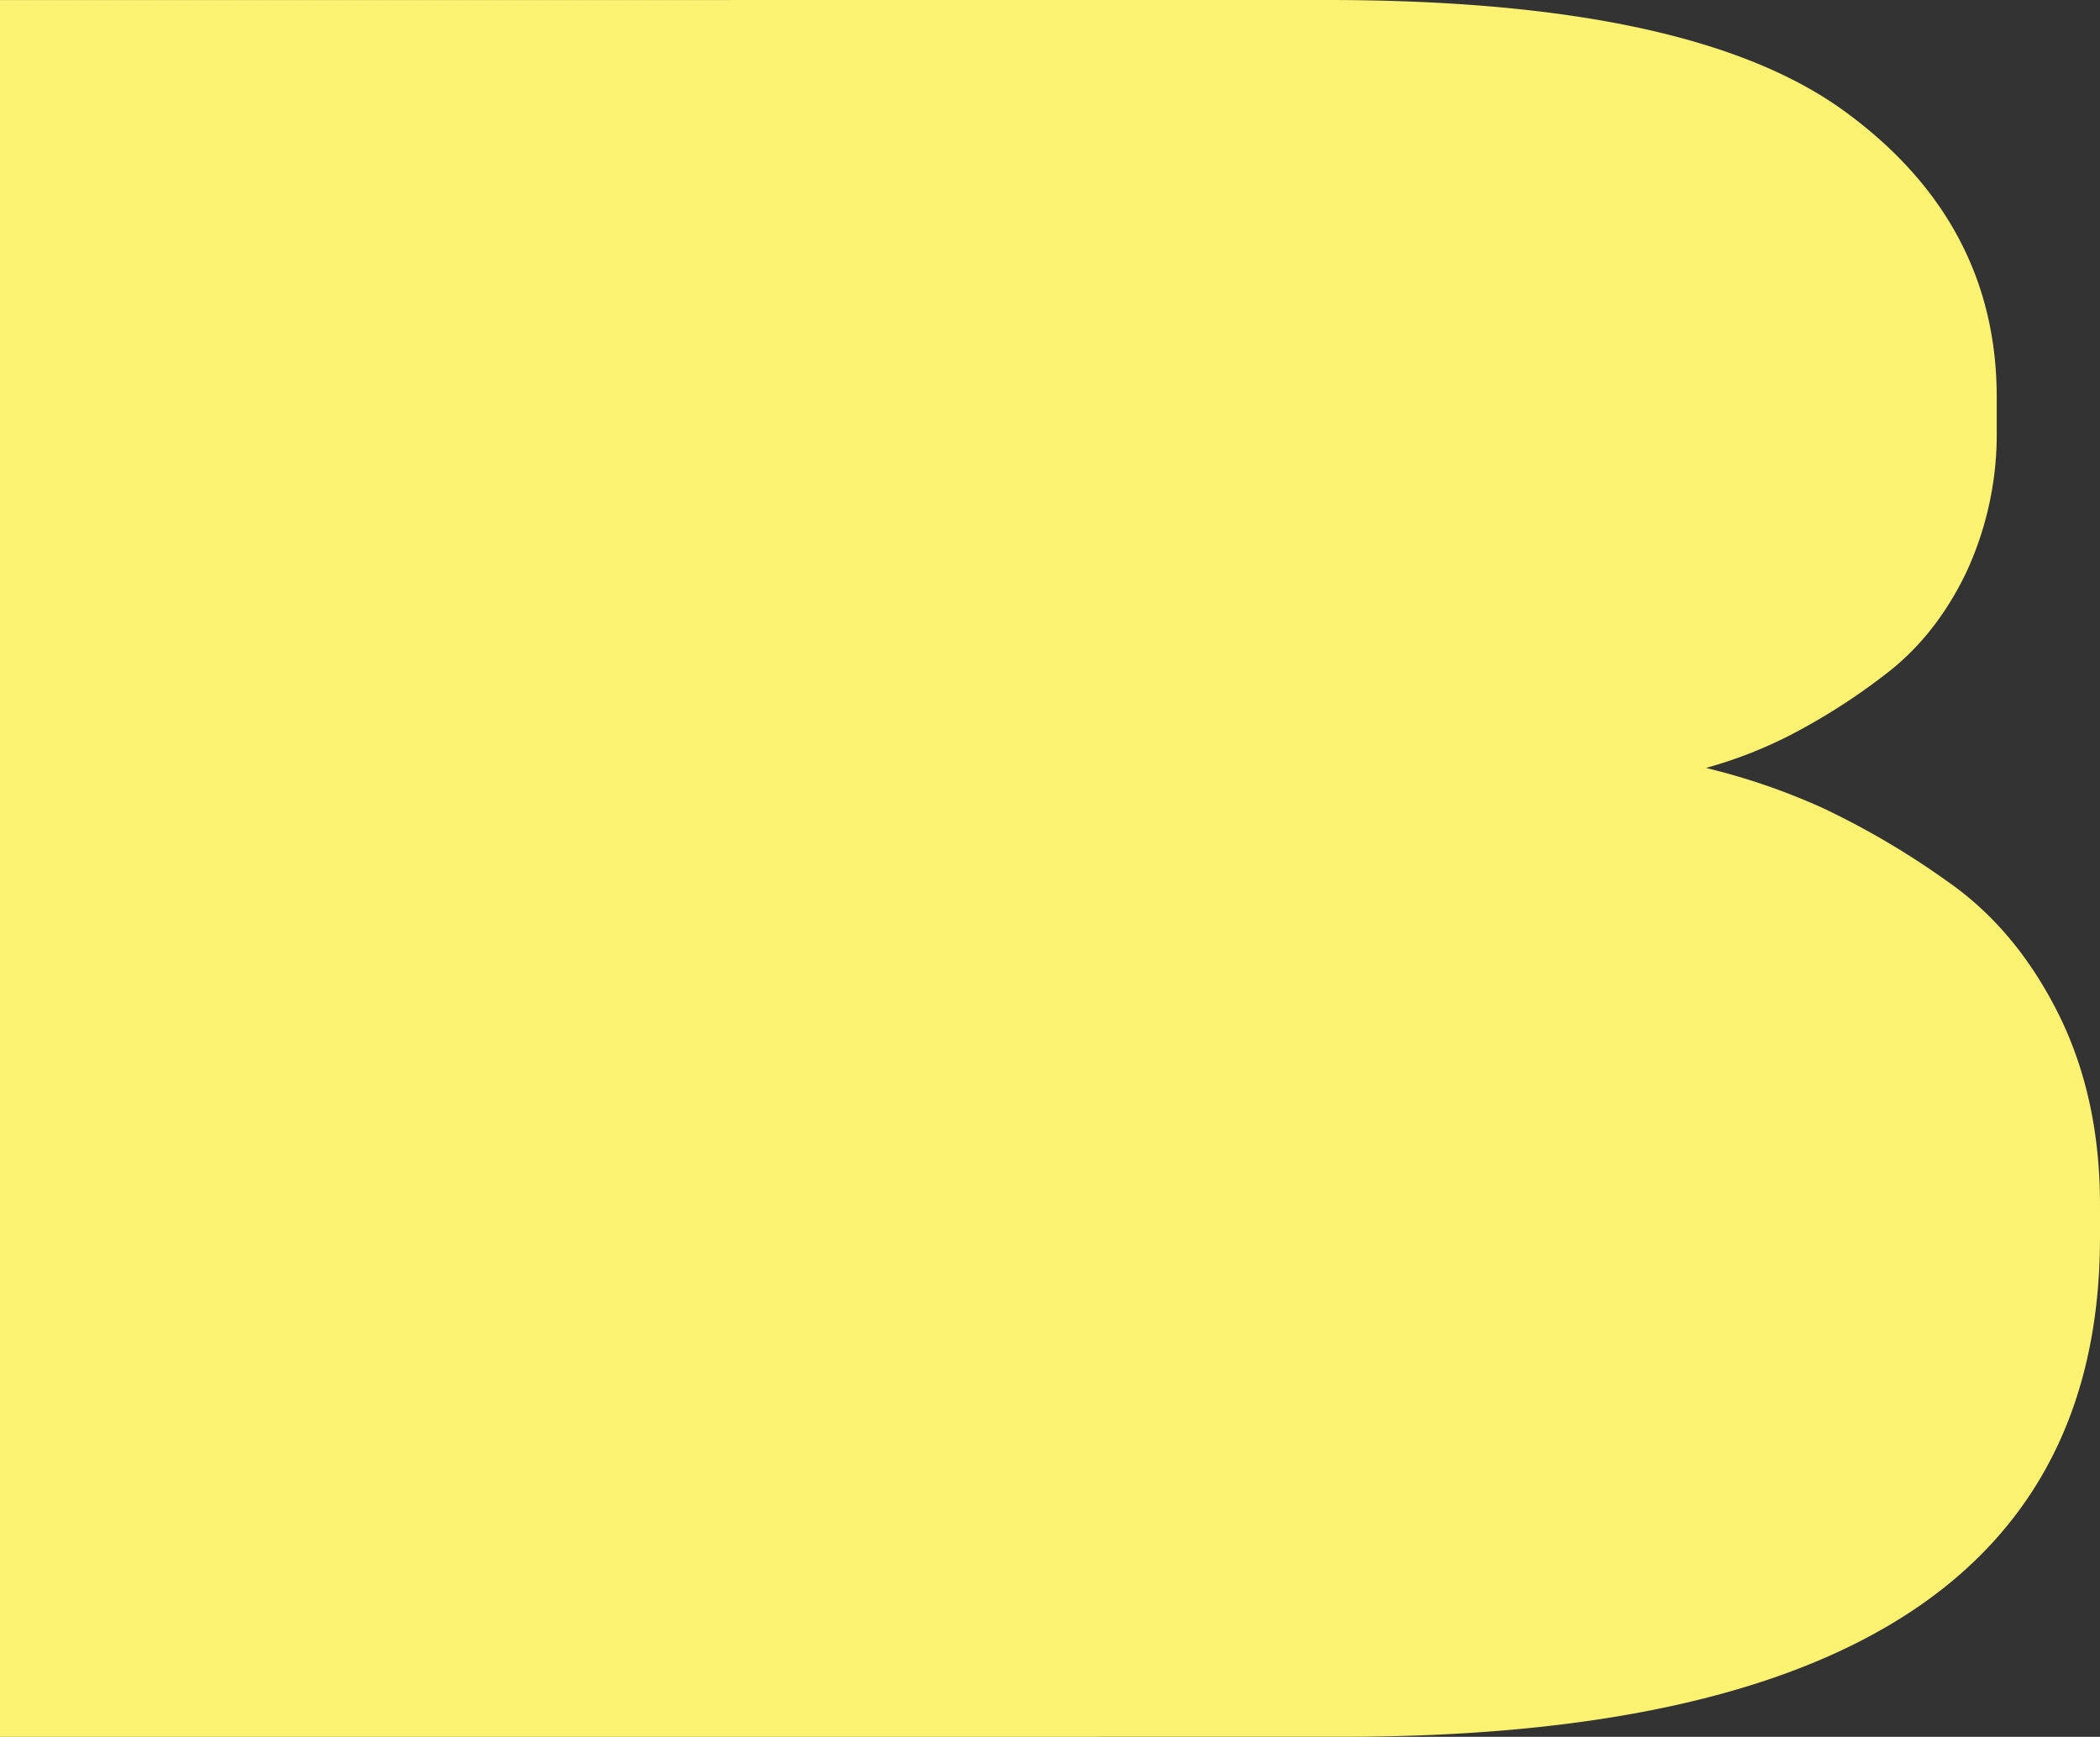 <svg xmlns="http://www.w3.org/2000/svg" width="508.645" height="420.715" viewBox="0 0 508.645 420.715"><rect x="0" y="0" width="508.645" height="420.715" fill="#333333" stroke="none"/><defs><style>.a{fill:#fbf272;}</style></defs><path class="a" d="M1344.508,342.542c-6.79-13.561-15.719-24.239-26.787-31.932a195.6,195.6,0,0,0-30.414-17.889,159.308,159.308,0,0,0-28.087-9.62,107.668,107.668,0,0,0,20.276-7.886,151.24,151.24,0,0,0,22.693-14.427c8.37-6.252,14.974-14.523,20-24.911a79.6,79.6,0,0,0,7.441-34.722v-7.888c0-28.277-12.37-51.456-37.018-69.347S1226.3,97.085,1167.426,97.085L846,97.1V517.8l325.052-.014q183.591,0,183.593-121V388.9C1354.645,371.588,1351.3,356.1,1344.508,342.542Z" transform="translate(-846 -97.085)"/></svg>